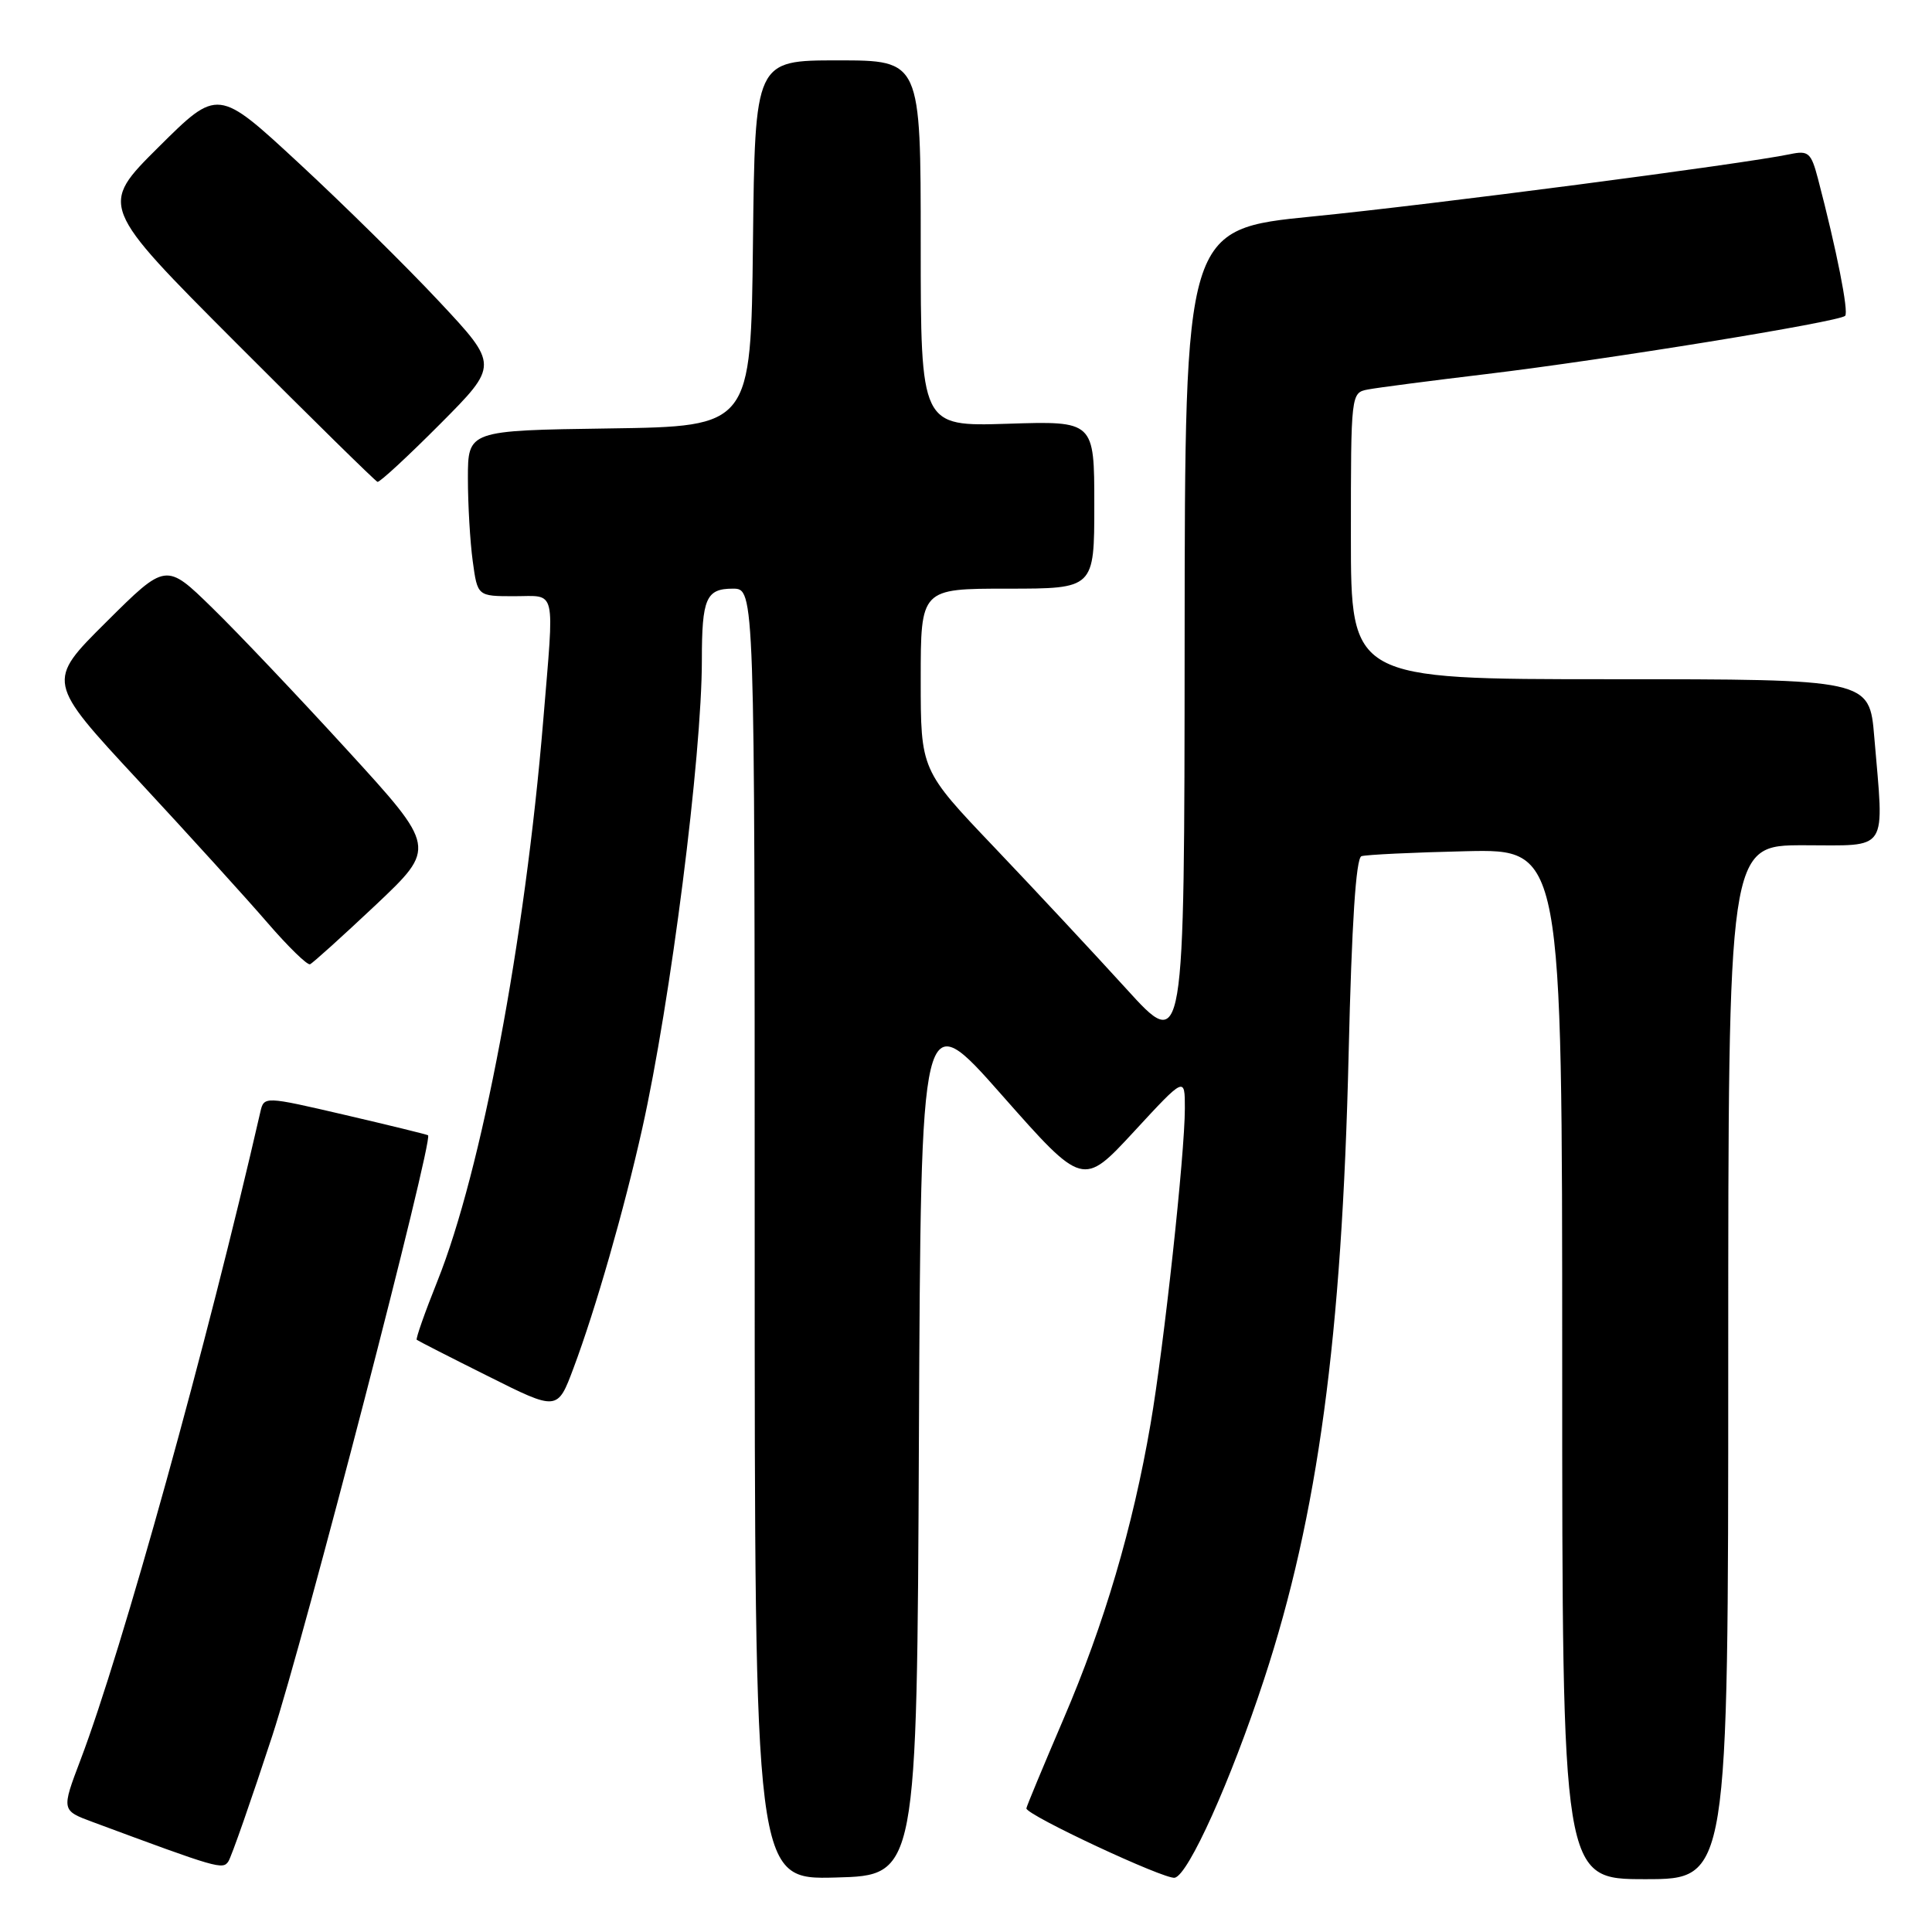 <?xml version="1.0" encoding="UTF-8" standalone="no"?>
<!DOCTYPE svg PUBLIC "-//W3C//DTD SVG 1.1//EN" "http://www.w3.org/Graphics/SVG/1.1/DTD/svg11.dtd" >
<svg xmlns="http://www.w3.org/2000/svg" xmlns:xlink="http://www.w3.org/1999/xlink" version="1.1" viewBox="0 0 256 256">
 <g >
 <path fill="currentColor"
d=" M 121.76 190.72 C 122.02 132.94 122.02 132.94 132.75 145.10 C 143.49 157.26 143.49 157.26 150.25 149.95 C 157.00 142.64 157.00 142.64 157.00 146.85 C 157.00 152.90 154.23 178.39 152.45 188.71 C 150.10 202.40 146.31 215.21 140.93 227.75 C 138.22 234.08 136.00 239.41 136.00 239.62 C 136.00 240.51 154.34 249.08 155.66 248.81 C 157.47 248.43 163.08 235.97 167.50 222.50 C 174.63 200.80 177.82 177.18 178.70 139.66 C 179.11 122.32 179.67 113.70 180.40 113.45 C 181.01 113.25 187.24 112.95 194.25 112.79 C 207.00 112.50 207.00 112.50 207.00 180.75 C 207.00 249.00 207.00 249.00 218.00 249.00 C 229.00 249.00 229.00 249.00 229.00 180.50 C 229.00 112.00 229.00 112.00 239.00 112.00 C 250.42 112.00 249.66 113.17 248.35 97.65 C 247.71 90.00 247.71 90.00 213.35 90.00 C 179.00 90.00 179.00 90.00 179.00 71.02 C 179.00 52.13 179.01 52.04 181.25 51.61 C 182.49 51.37 189.57 50.45 197.00 49.56 C 212.83 47.66 243.69 42.65 244.49 41.85 C 244.99 41.34 243.36 33.11 240.89 23.68 C 239.98 20.22 239.63 19.92 237.19 20.43 C 230.98 21.73 189.63 27.13 173.95 28.68 C 157.00 30.36 157.00 30.36 156.97 84.93 C 156.94 139.50 156.94 139.50 149.22 131.00 C 144.97 126.33 137.11 117.90 131.75 112.27 C 122.00 102.04 122.00 102.04 122.00 90.02 C 122.00 78.00 122.00 78.00 133.50 78.00 C 145.00 78.00 145.00 78.00 145.00 66.89 C 145.00 55.78 145.00 55.78 133.50 56.15 C 122.00 56.51 122.00 56.51 122.00 32.26 C 122.00 8.00 122.00 8.00 111.02 8.00 C 100.04 8.00 100.04 8.00 99.77 32.25 C 99.50 56.50 99.50 56.50 80.75 56.77 C 62.00 57.04 62.00 57.04 62.00 63.38 C 62.00 66.87 62.29 71.81 62.64 74.36 C 63.27 79.00 63.27 79.00 68.14 79.00 C 73.81 79.00 73.46 77.53 71.98 95.48 C 69.56 124.65 63.80 155.17 57.96 169.75 C 56.30 173.89 55.07 177.39 55.22 177.53 C 55.38 177.66 59.63 179.84 64.69 182.36 C 73.87 186.96 73.87 186.96 76.00 181.26 C 78.91 173.50 82.69 160.32 85.09 149.58 C 88.86 132.72 93.00 100.19 93.00 87.48 C 93.00 79.29 93.56 78.00 97.11 78.00 C 100.00 78.00 100.00 78.00 100.00 163.53 C 100.00 249.07 100.00 249.07 110.75 248.78 C 121.50 248.50 121.50 248.50 121.76 190.72 Z  M 36.08 230.00 C 40.31 217.07 57.44 151.02 56.72 150.43 C 56.60 150.33 51.66 149.12 45.74 147.74 C 34.98 145.24 34.98 145.24 34.49 147.37 C 27.50 177.89 16.20 218.63 10.67 233.19 C 8.13 239.89 8.13 239.89 12.32 241.44 C 28.89 247.59 29.51 247.77 30.26 246.65 C 30.67 246.02 33.29 238.53 36.08 230.00 Z  M 49.79 119.91 C 57.83 112.31 57.83 112.31 46.03 99.41 C 39.54 92.31 31.48 83.81 28.11 80.53 C 21.99 74.55 21.99 74.55 14.07 82.43 C 6.15 90.30 6.15 90.30 18.33 103.42 C 25.02 110.63 32.73 119.12 35.45 122.28 C 38.18 125.44 40.71 127.91 41.08 127.77 C 41.44 127.62 45.36 124.08 49.79 119.91 Z  M 58.31 56.19 C 66.08 48.38 66.08 48.38 58.18 39.94 C 53.84 35.30 45.46 27.04 39.57 21.59 C 28.87 11.68 28.87 11.68 21.02 19.48 C 13.17 27.28 13.17 27.28 31.34 45.49 C 41.33 55.50 49.74 63.76 50.02 63.85 C 50.31 63.93 54.04 60.48 58.31 56.19 Z "/>
</g>
</svg>
